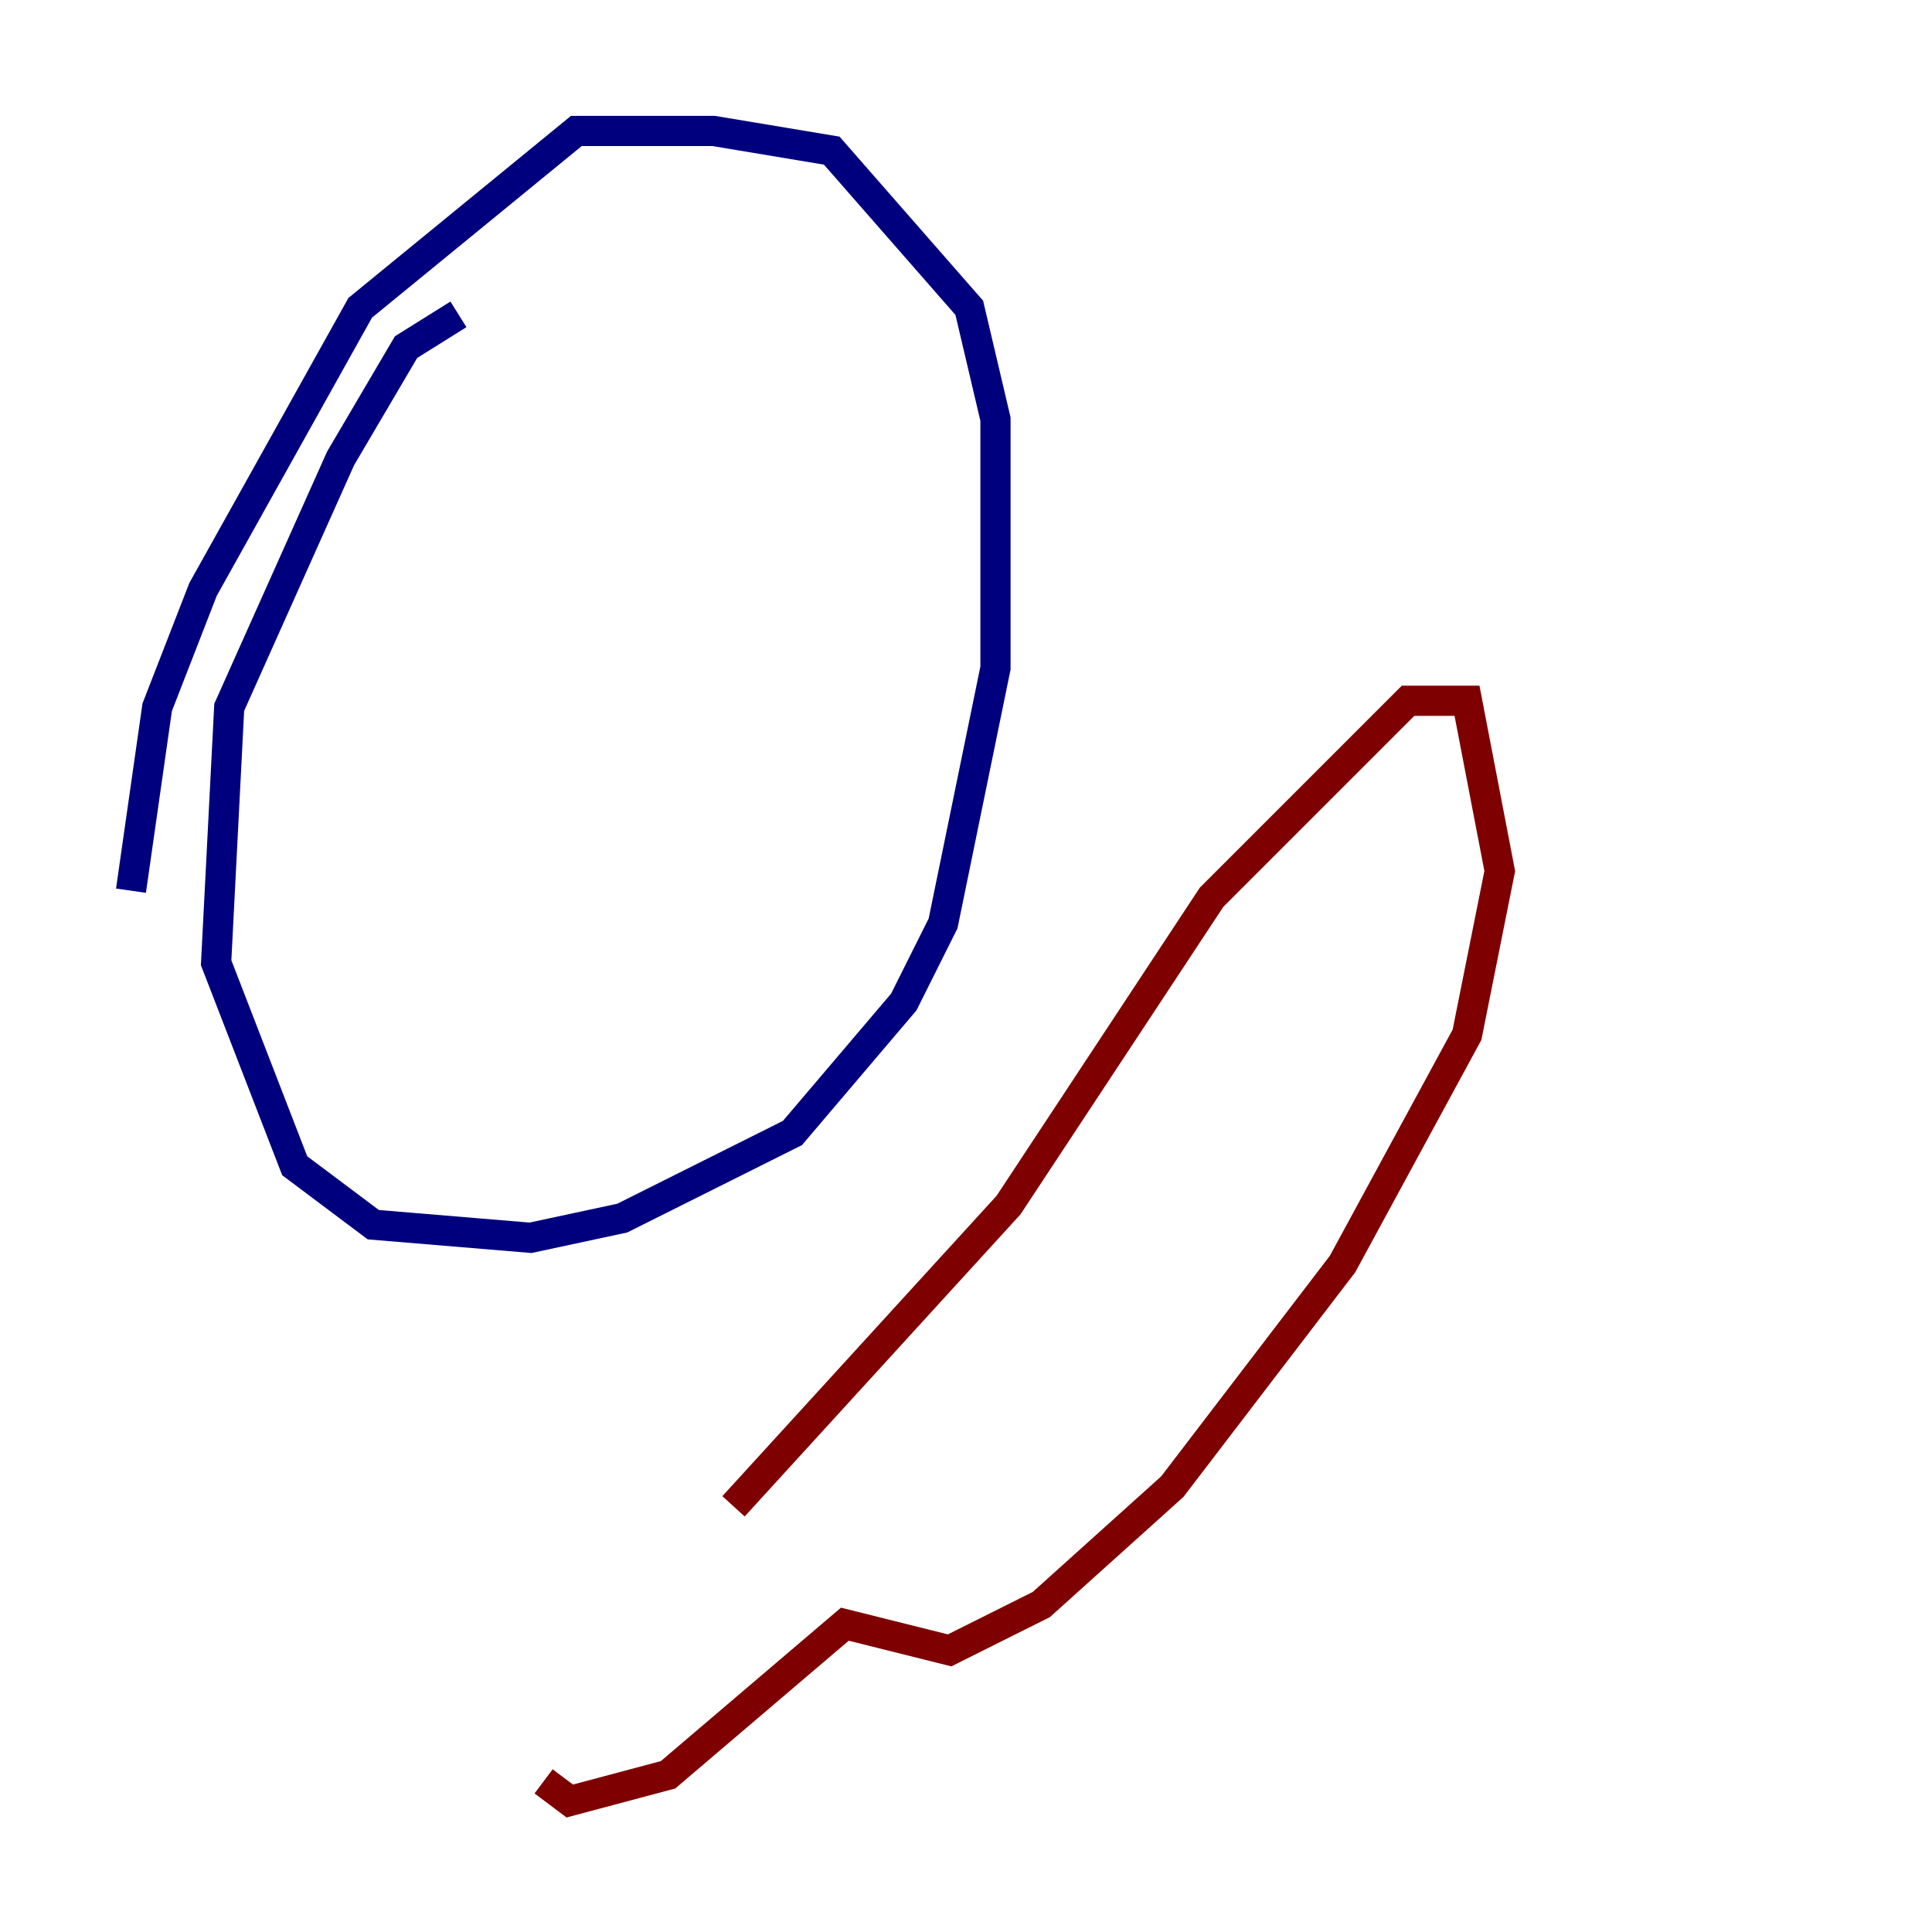 <?xml version="1.0" encoding="utf-8" ?>
<svg baseProfile="tiny" height="128" version="1.2" viewBox="0,0,128,128" width="128" xmlns="http://www.w3.org/2000/svg" xmlns:ev="http://www.w3.org/2001/xml-events" xmlns:xlink="http://www.w3.org/1999/xlink"><defs /><polyline fill="none" points="30.373,20.827 26.902,22.997 22.563,30.373 15.186,46.861 14.319,63.783 19.525,77.234 24.732,81.139 35.146,82.007 41.22,80.705 52.502,75.064 59.878,66.386 62.481,61.18 65.953,44.258 65.953,27.77 64.217,20.393 55.105,9.98 47.295,8.678 38.183,8.678 23.864,20.393 13.451,39.051 10.414,46.861 8.678,59.01" stroke="#00007f" stroke-width="2" /><polyline fill="none" points="48.597,99.797 66.82,79.837 80.271,59.444 93.288,46.427 97.193,46.427 99.363,57.709 97.193,68.556 88.949,83.742 77.668,98.495 68.99,106.305 62.915,109.342 55.973,107.607 44.258,117.586 37.749,119.322 36.014,118.02" stroke="#7f0000" stroke-width="2" /></svg>